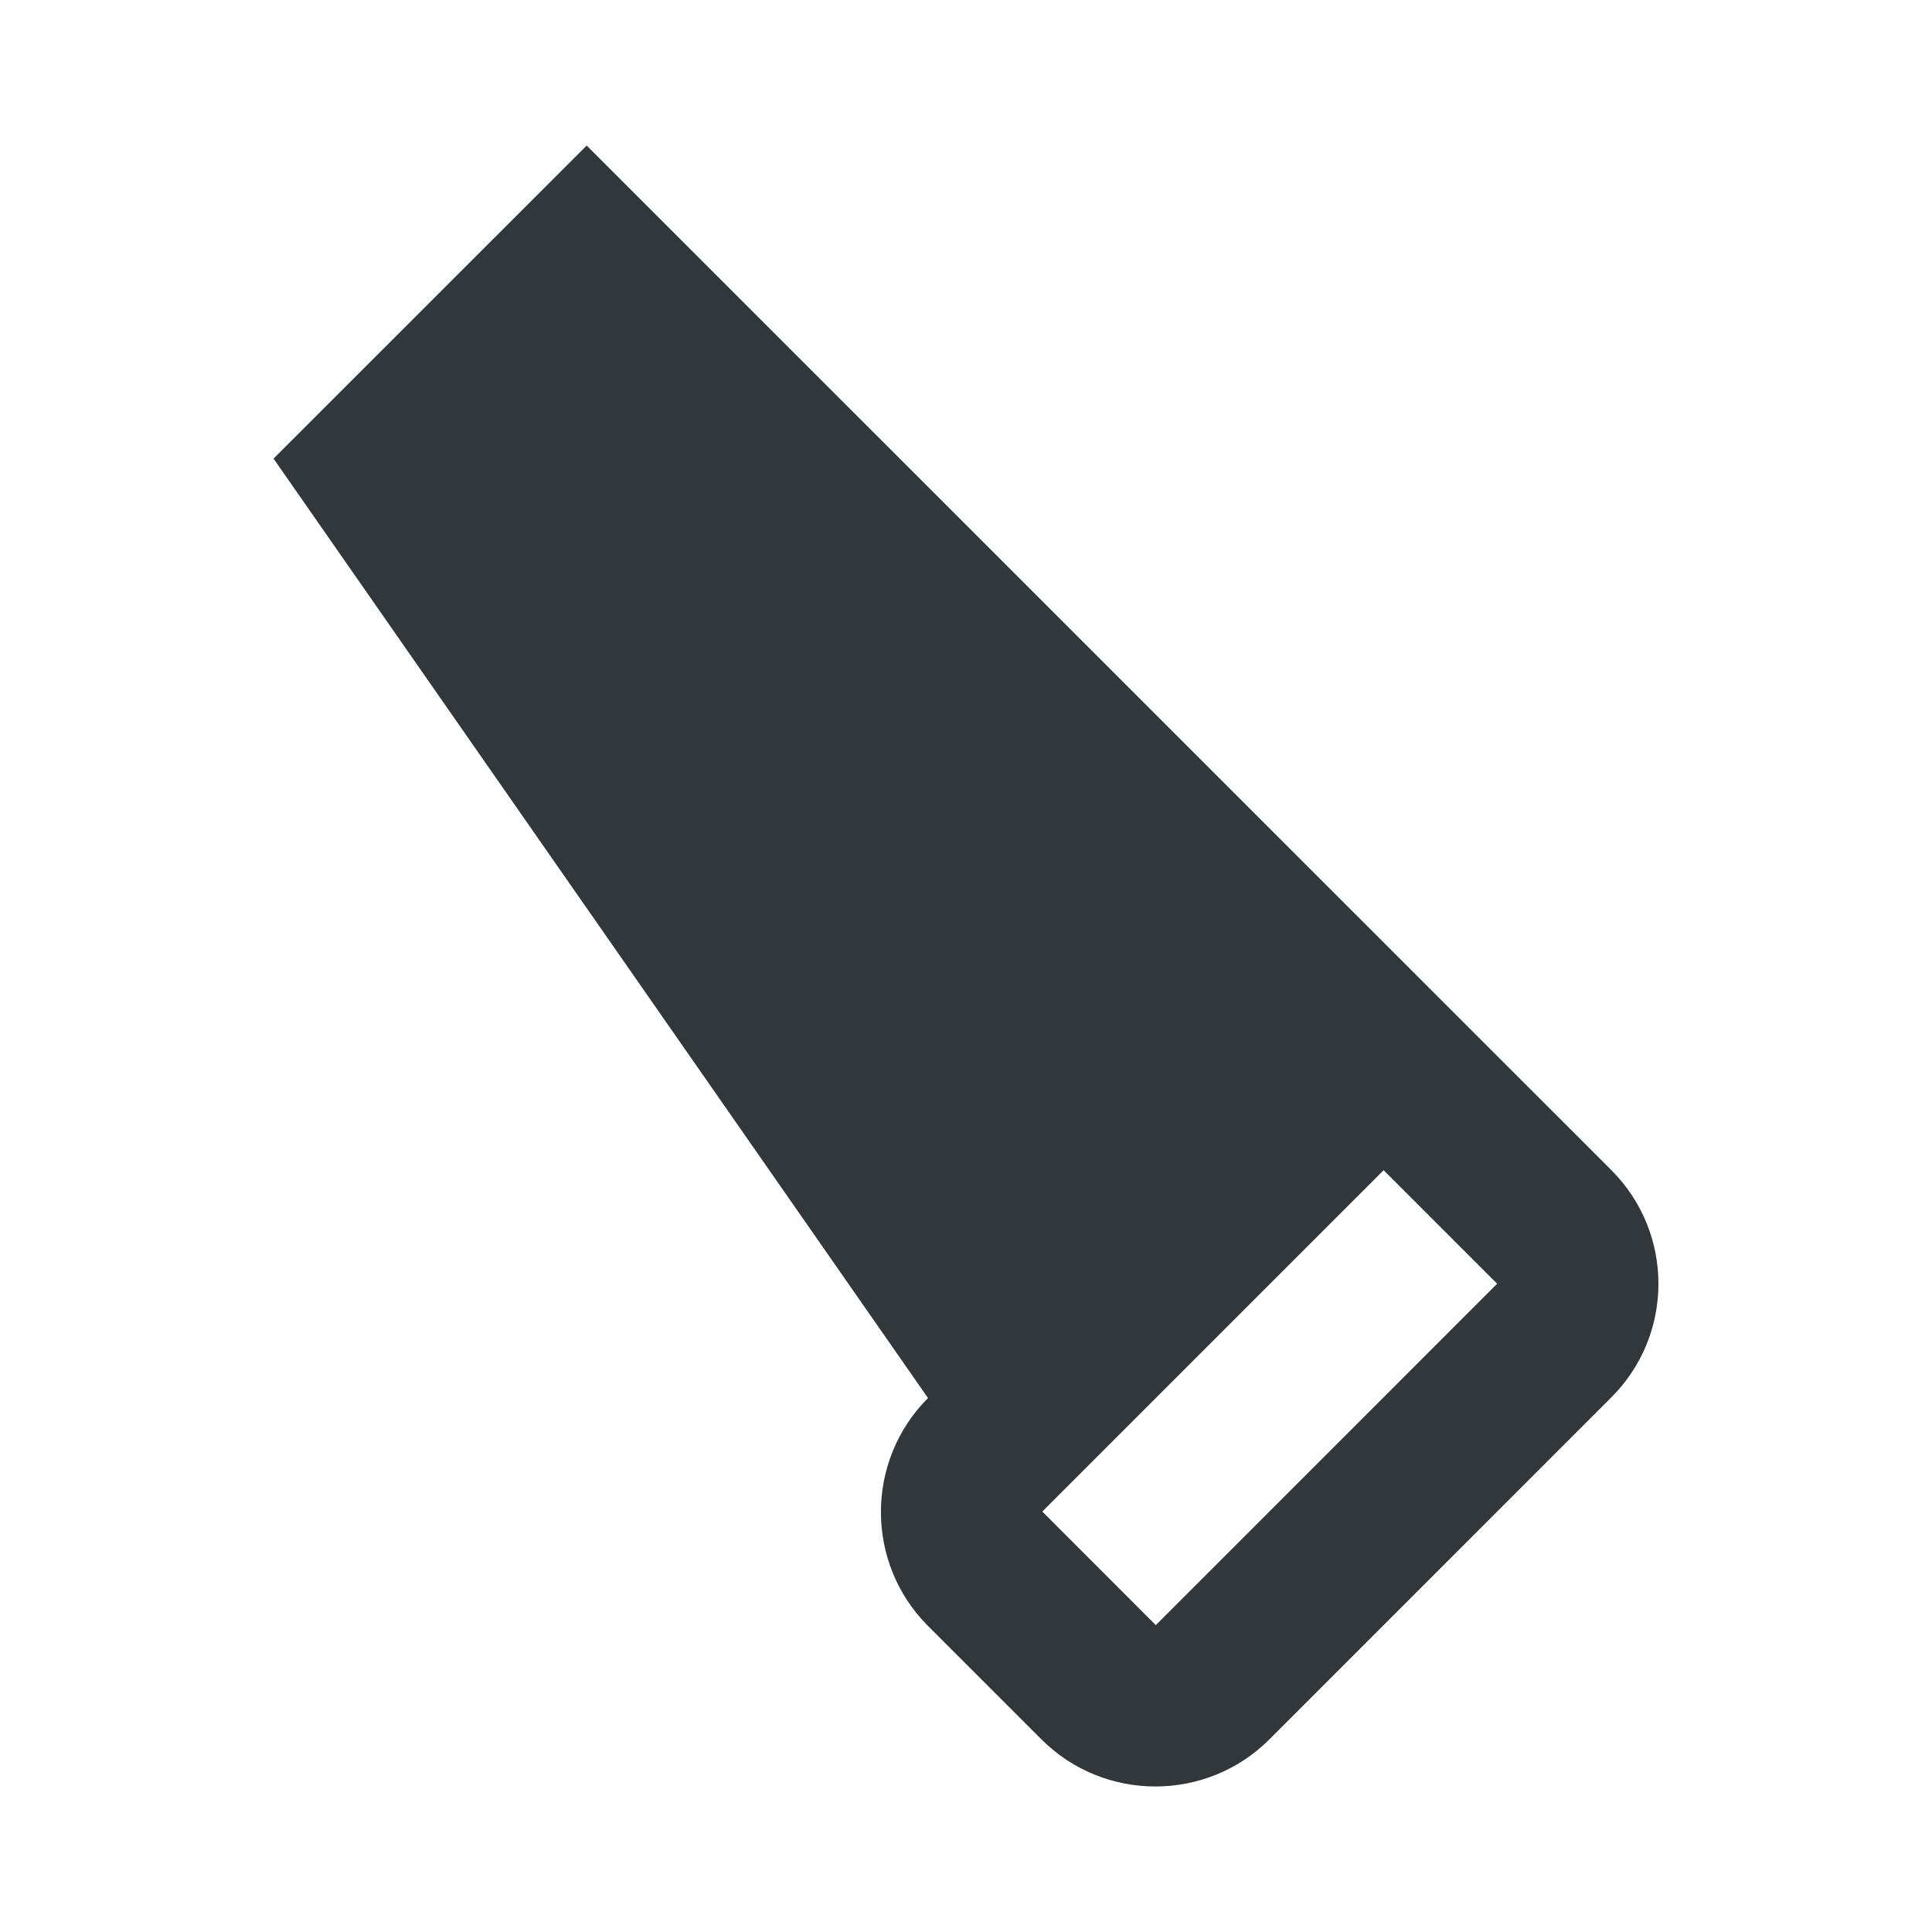 <svg width="24" height="24" viewBox="0 0 24 24" fill="none" xmlns="http://www.w3.org/2000/svg">
<path d="M20.018 14.537L7.288 1.808L3.398 5.697L11.528 17.367C10.748 18.148 10.748 19.418 11.528 20.198L12.938 21.608C13.718 22.387 14.988 22.387 15.768 21.608L20.008 17.367C20.798 16.587 20.798 15.318 20.018 14.537ZM14.358 20.188L12.948 18.777L17.188 14.537L18.598 15.947L14.358 20.188Z" fill="#31373A"/>
</svg>
